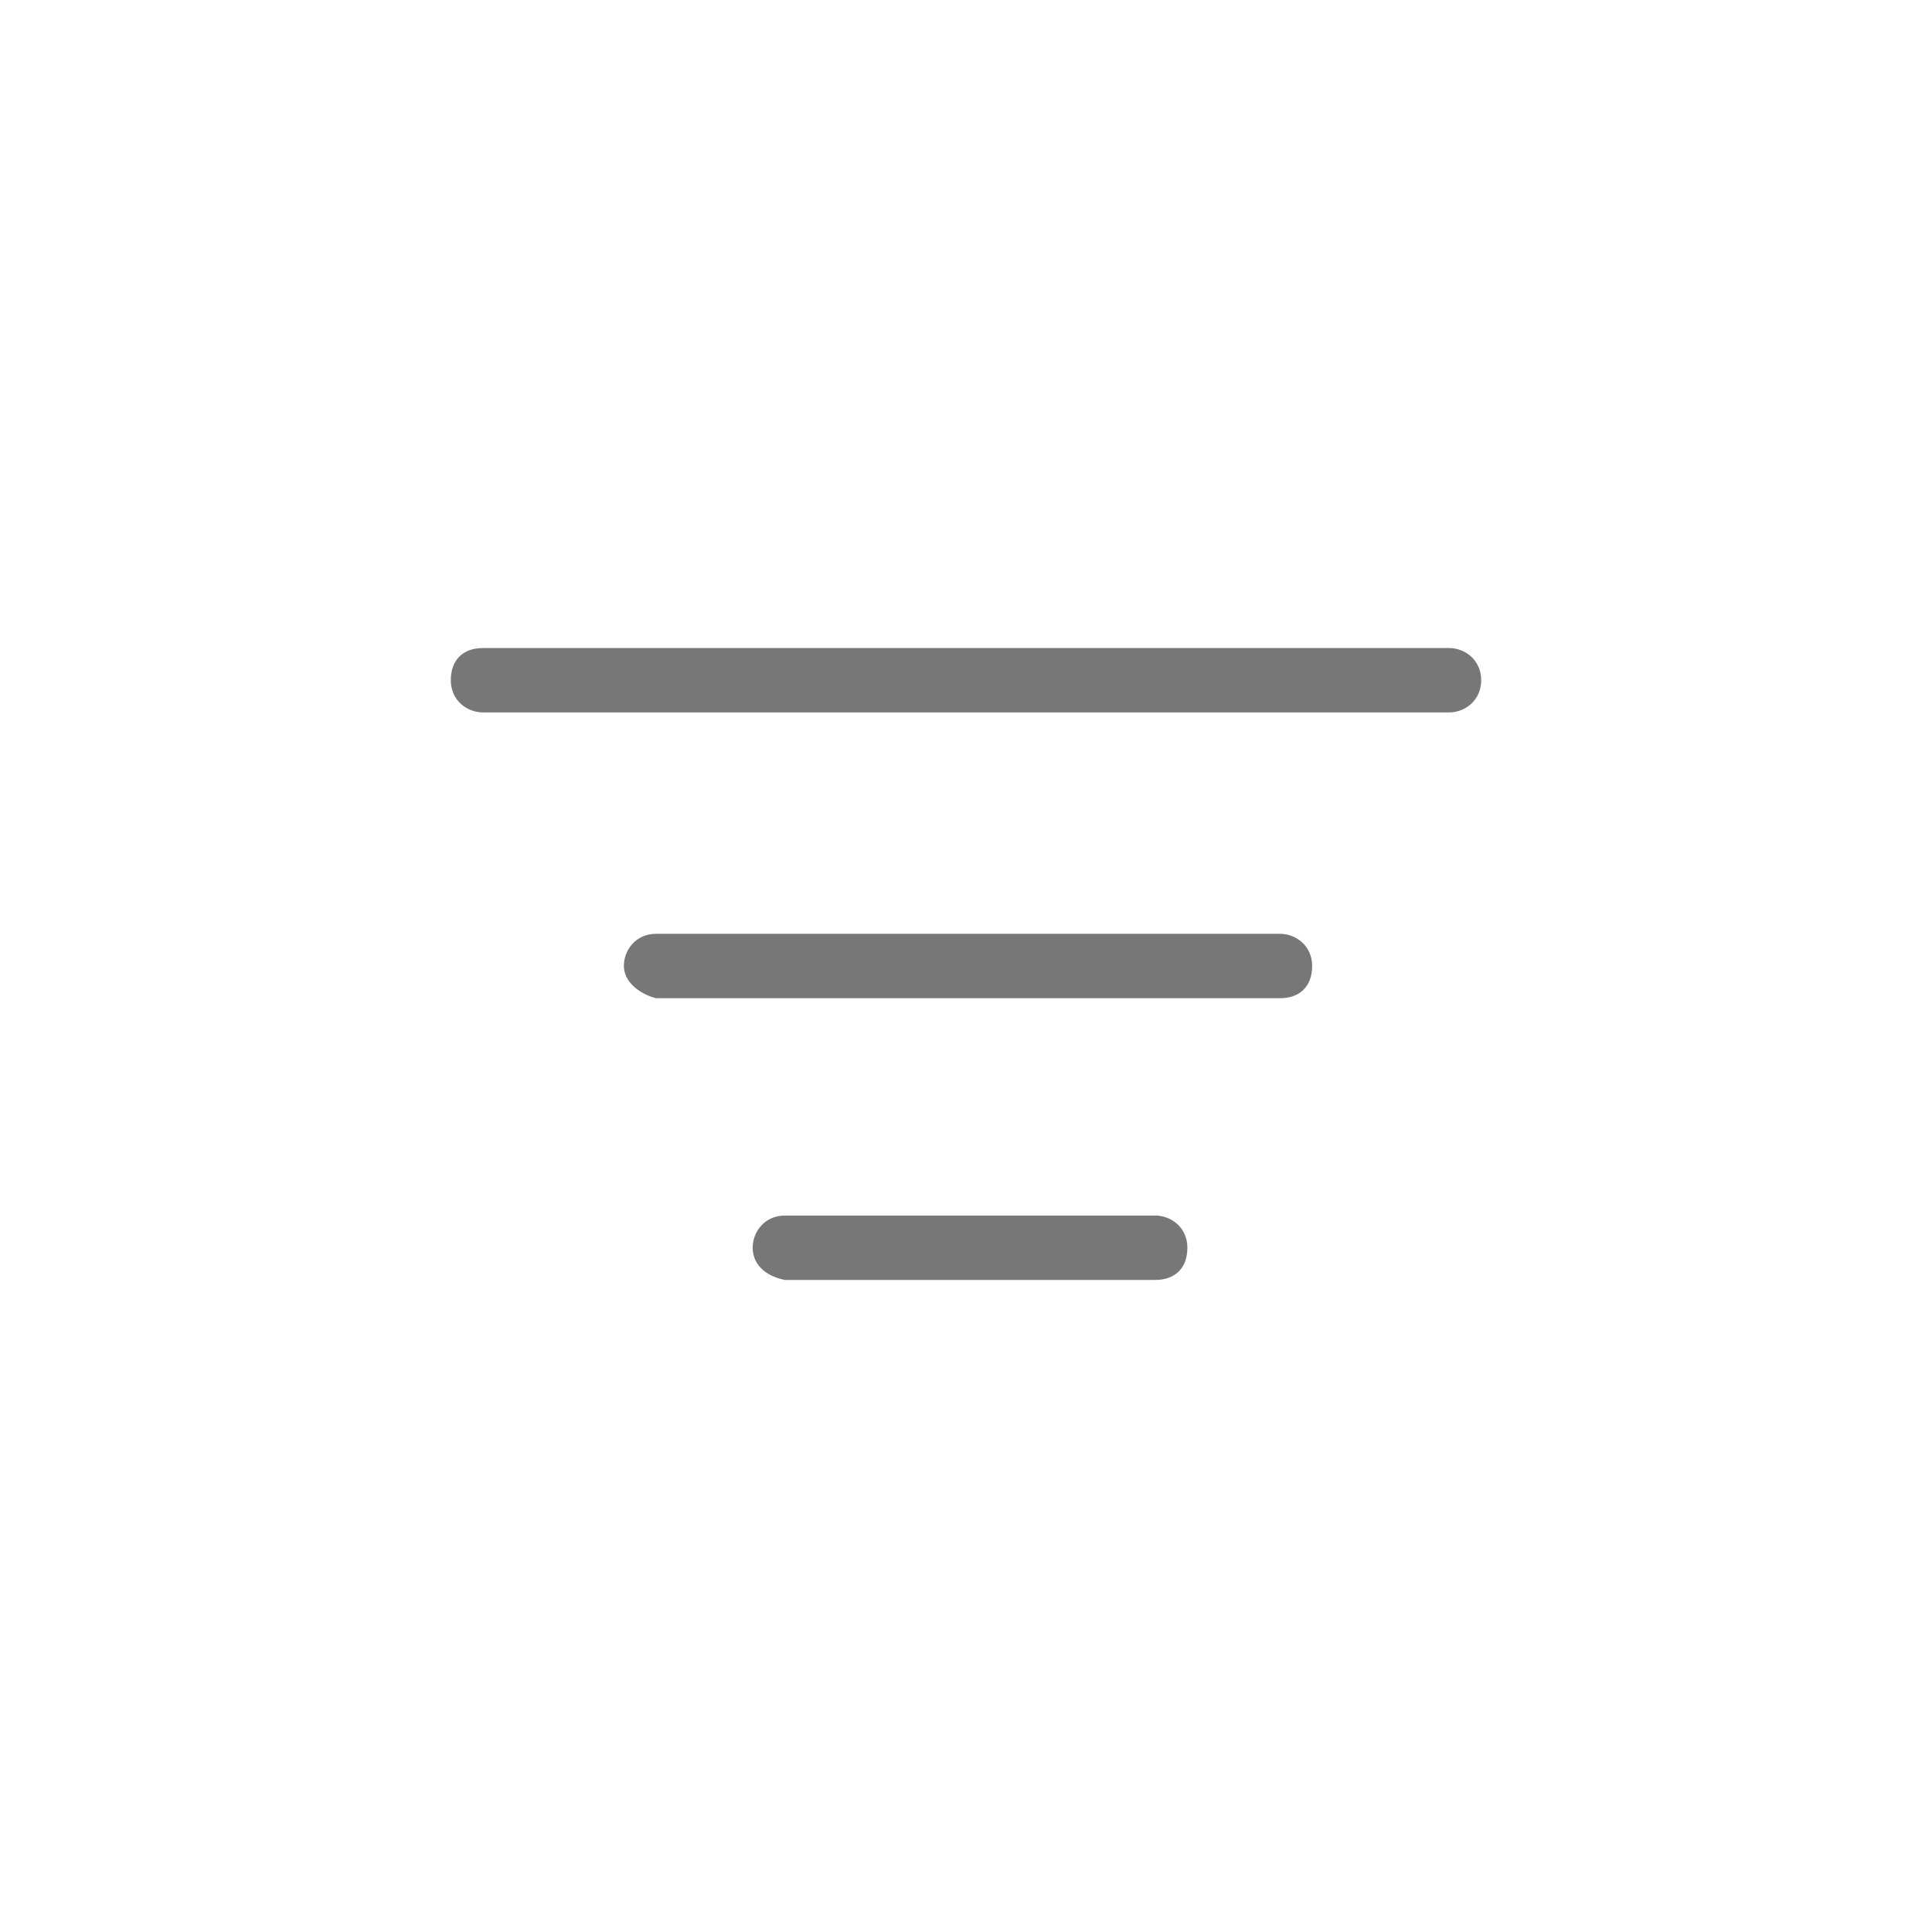 <?xml version="1.0" encoding="utf-8"?>
<!-- Generator: Adobe Illustrator 23.0.6, SVG Export Plug-In . SVG Version: 6.00 Build 0)  -->
<svg version="1.1" id="Layer_1" xmlns="http://www.w3.org/2000/svg" xmlns:xlink="http://www.w3.org/1999/xlink" x="0px" y="0px"
	 viewBox="0 0 48 48" style="enable-background:new 0 0 48 48;" xml:space="preserve">
<style type="text/css">
	.st0{fill-rule:evenodd;clip-rule:evenodd;fill:#777777;}
</style>
<path class="st0" d="M36,17.7H12c-0.4,0-0.8-0.3-0.8-0.8s0.3-0.8,0.8-0.8h24c0.4,0,0.8,0.3,0.8,0.8S36.4,17.7,36,17.7z M15.5,24
	c0-0.4,0.3-0.8,0.8-0.8h15.5c0.4,0,0.8,0.3,0.8,0.8s-0.3,0.8-0.8,0.8H16.3C15.9,24.7,15.5,24.4,15.5,24z M18.7,31
	c0-0.4,0.3-0.8,0.8-0.8h9.2c0.4,0,0.8,0.3,0.8,0.8s-0.3,0.8-0.8,0.8h-9.2C19,31.7,18.7,31.4,18.7,31z"/>
</svg>
